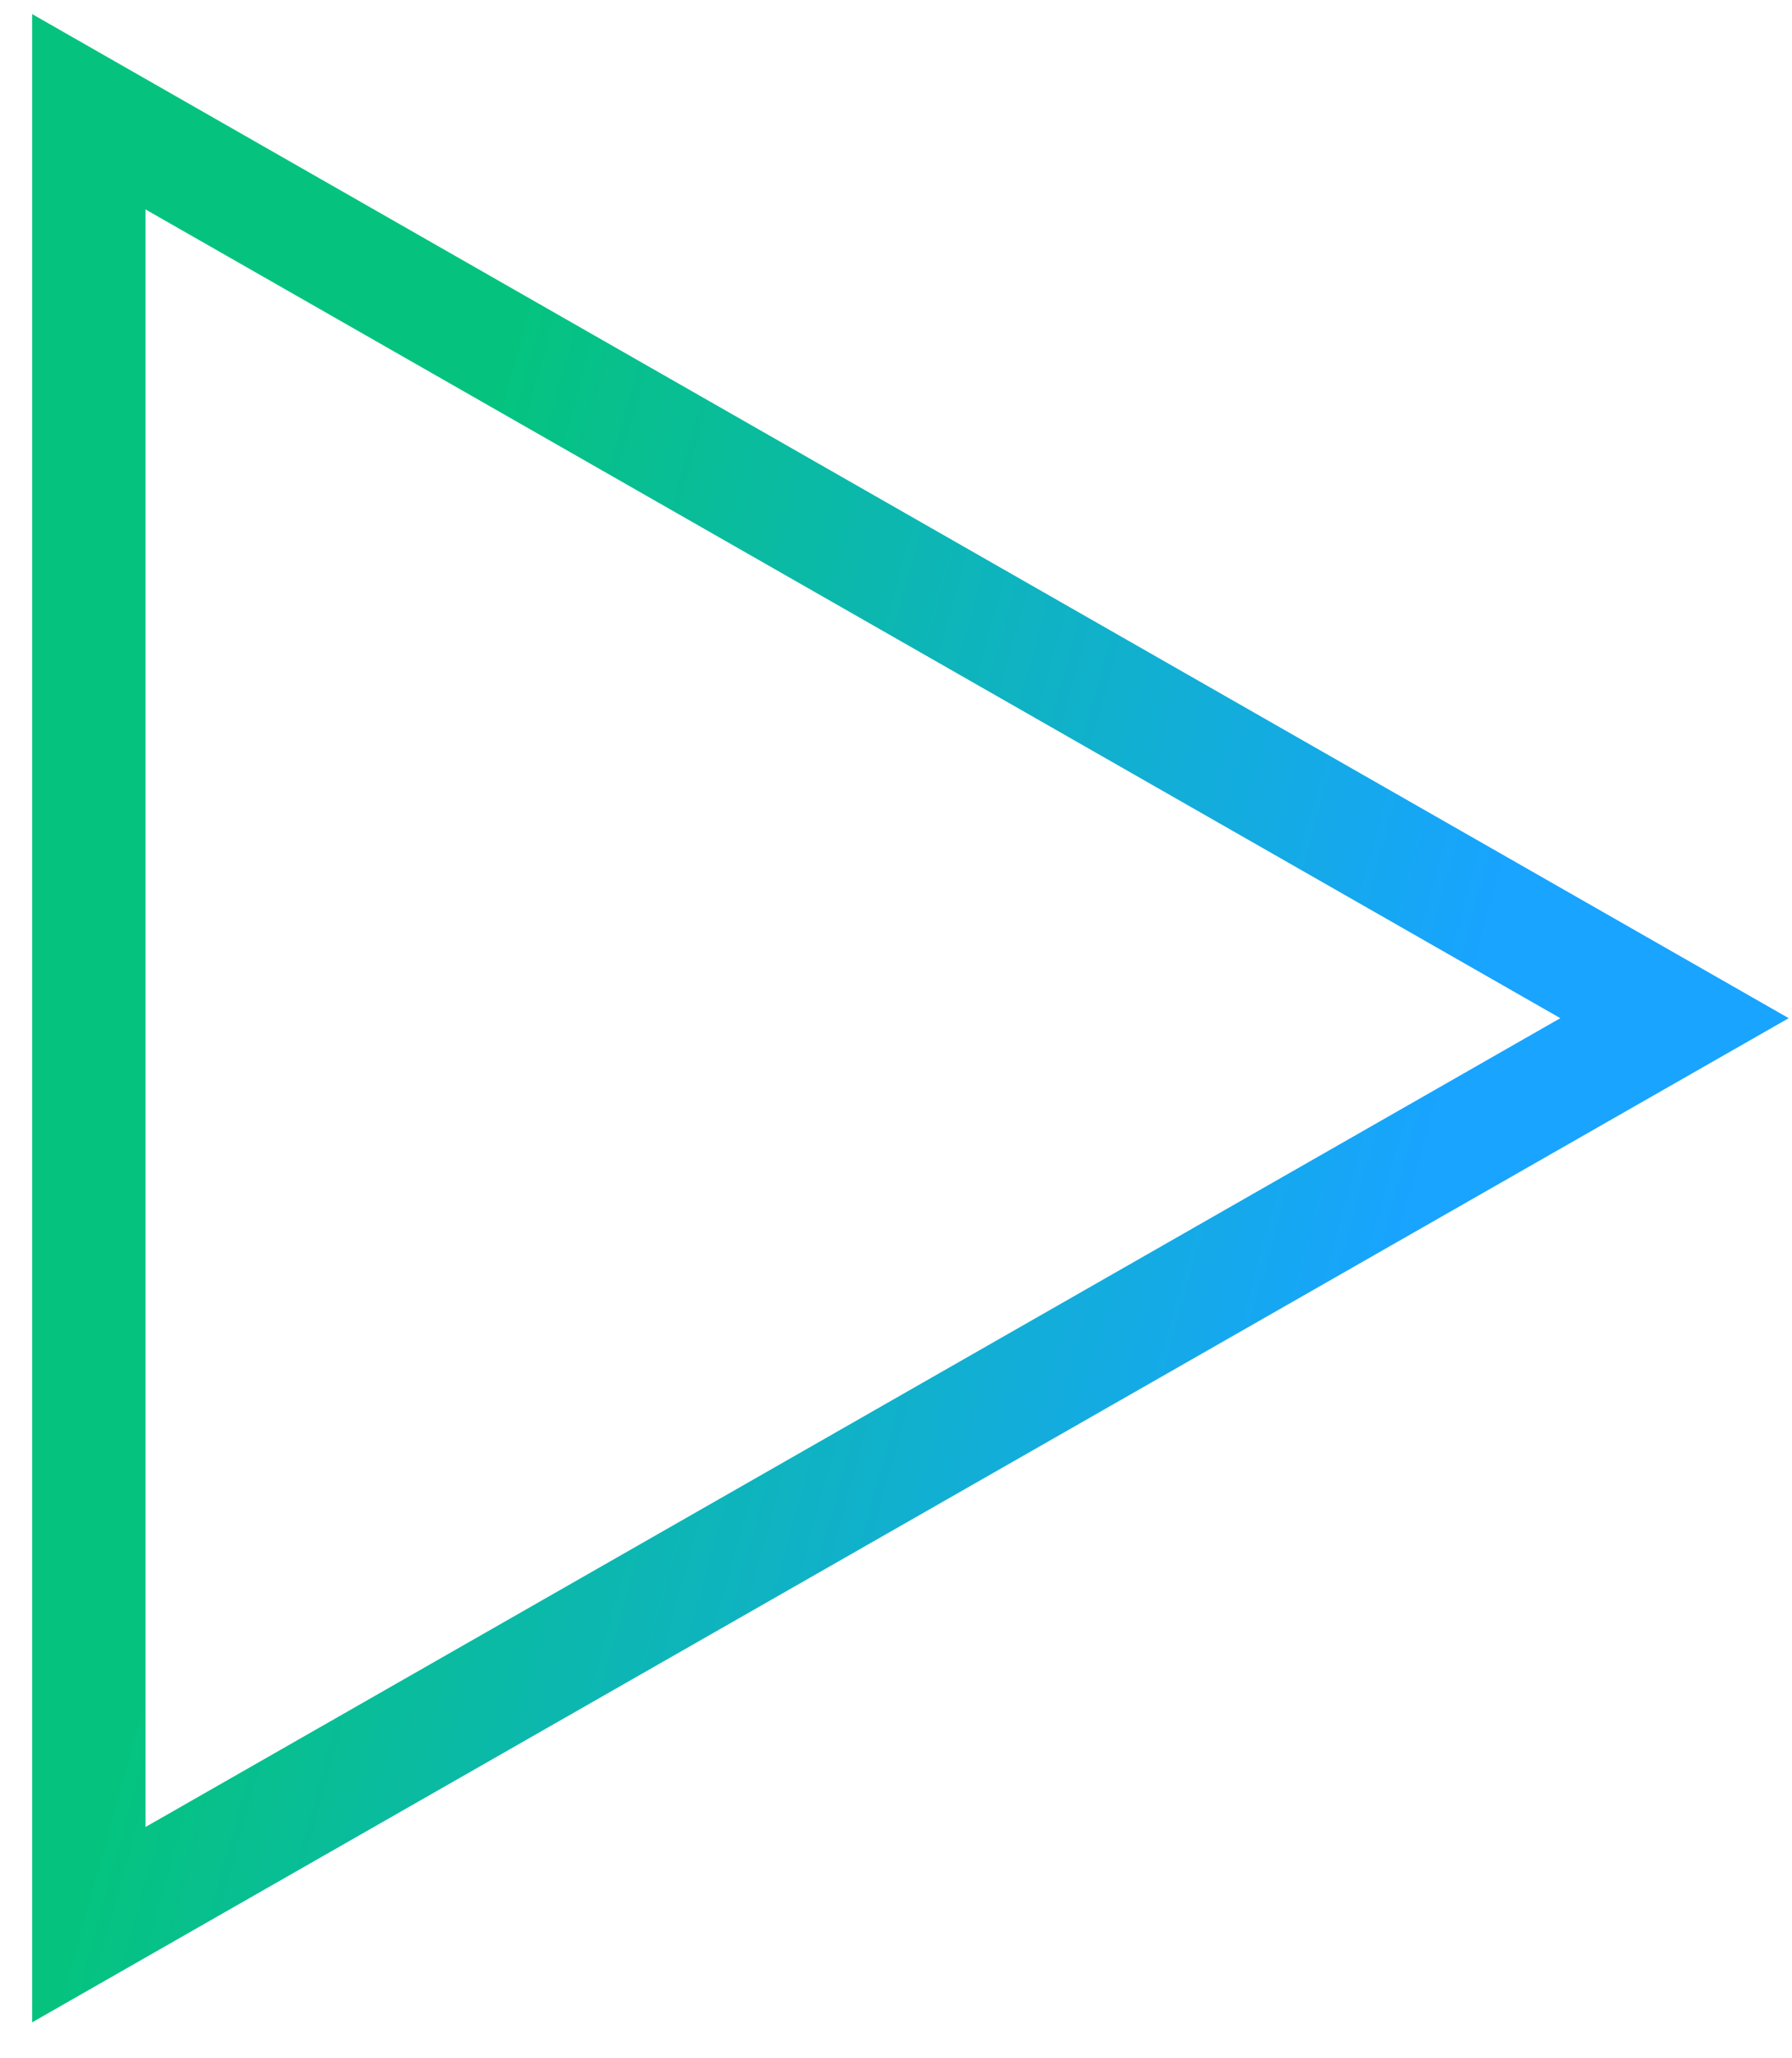 <svg xmlns="http://www.w3.org/2000/svg" width="27" height="31" viewBox="0 0 27 31" fill="none">
  <path d="M1.338 28.988V1.683L25.23 15.335L1.338 28.988Z" stroke="url(#paint0_linear_0_11372)" stroke-width="1.707"/>
  <defs>
    <linearGradient id="paint0_linear_0_11372" x1="25.23" y1="3.784" x2="9.367" y2="-0.602" gradientUnits="userSpaceOnUse">
      <stop stop-color="#18A4FF"/>
      <stop offset="1" stop-color="#05C37F"/>
    </linearGradient>
  </defs>
</svg>